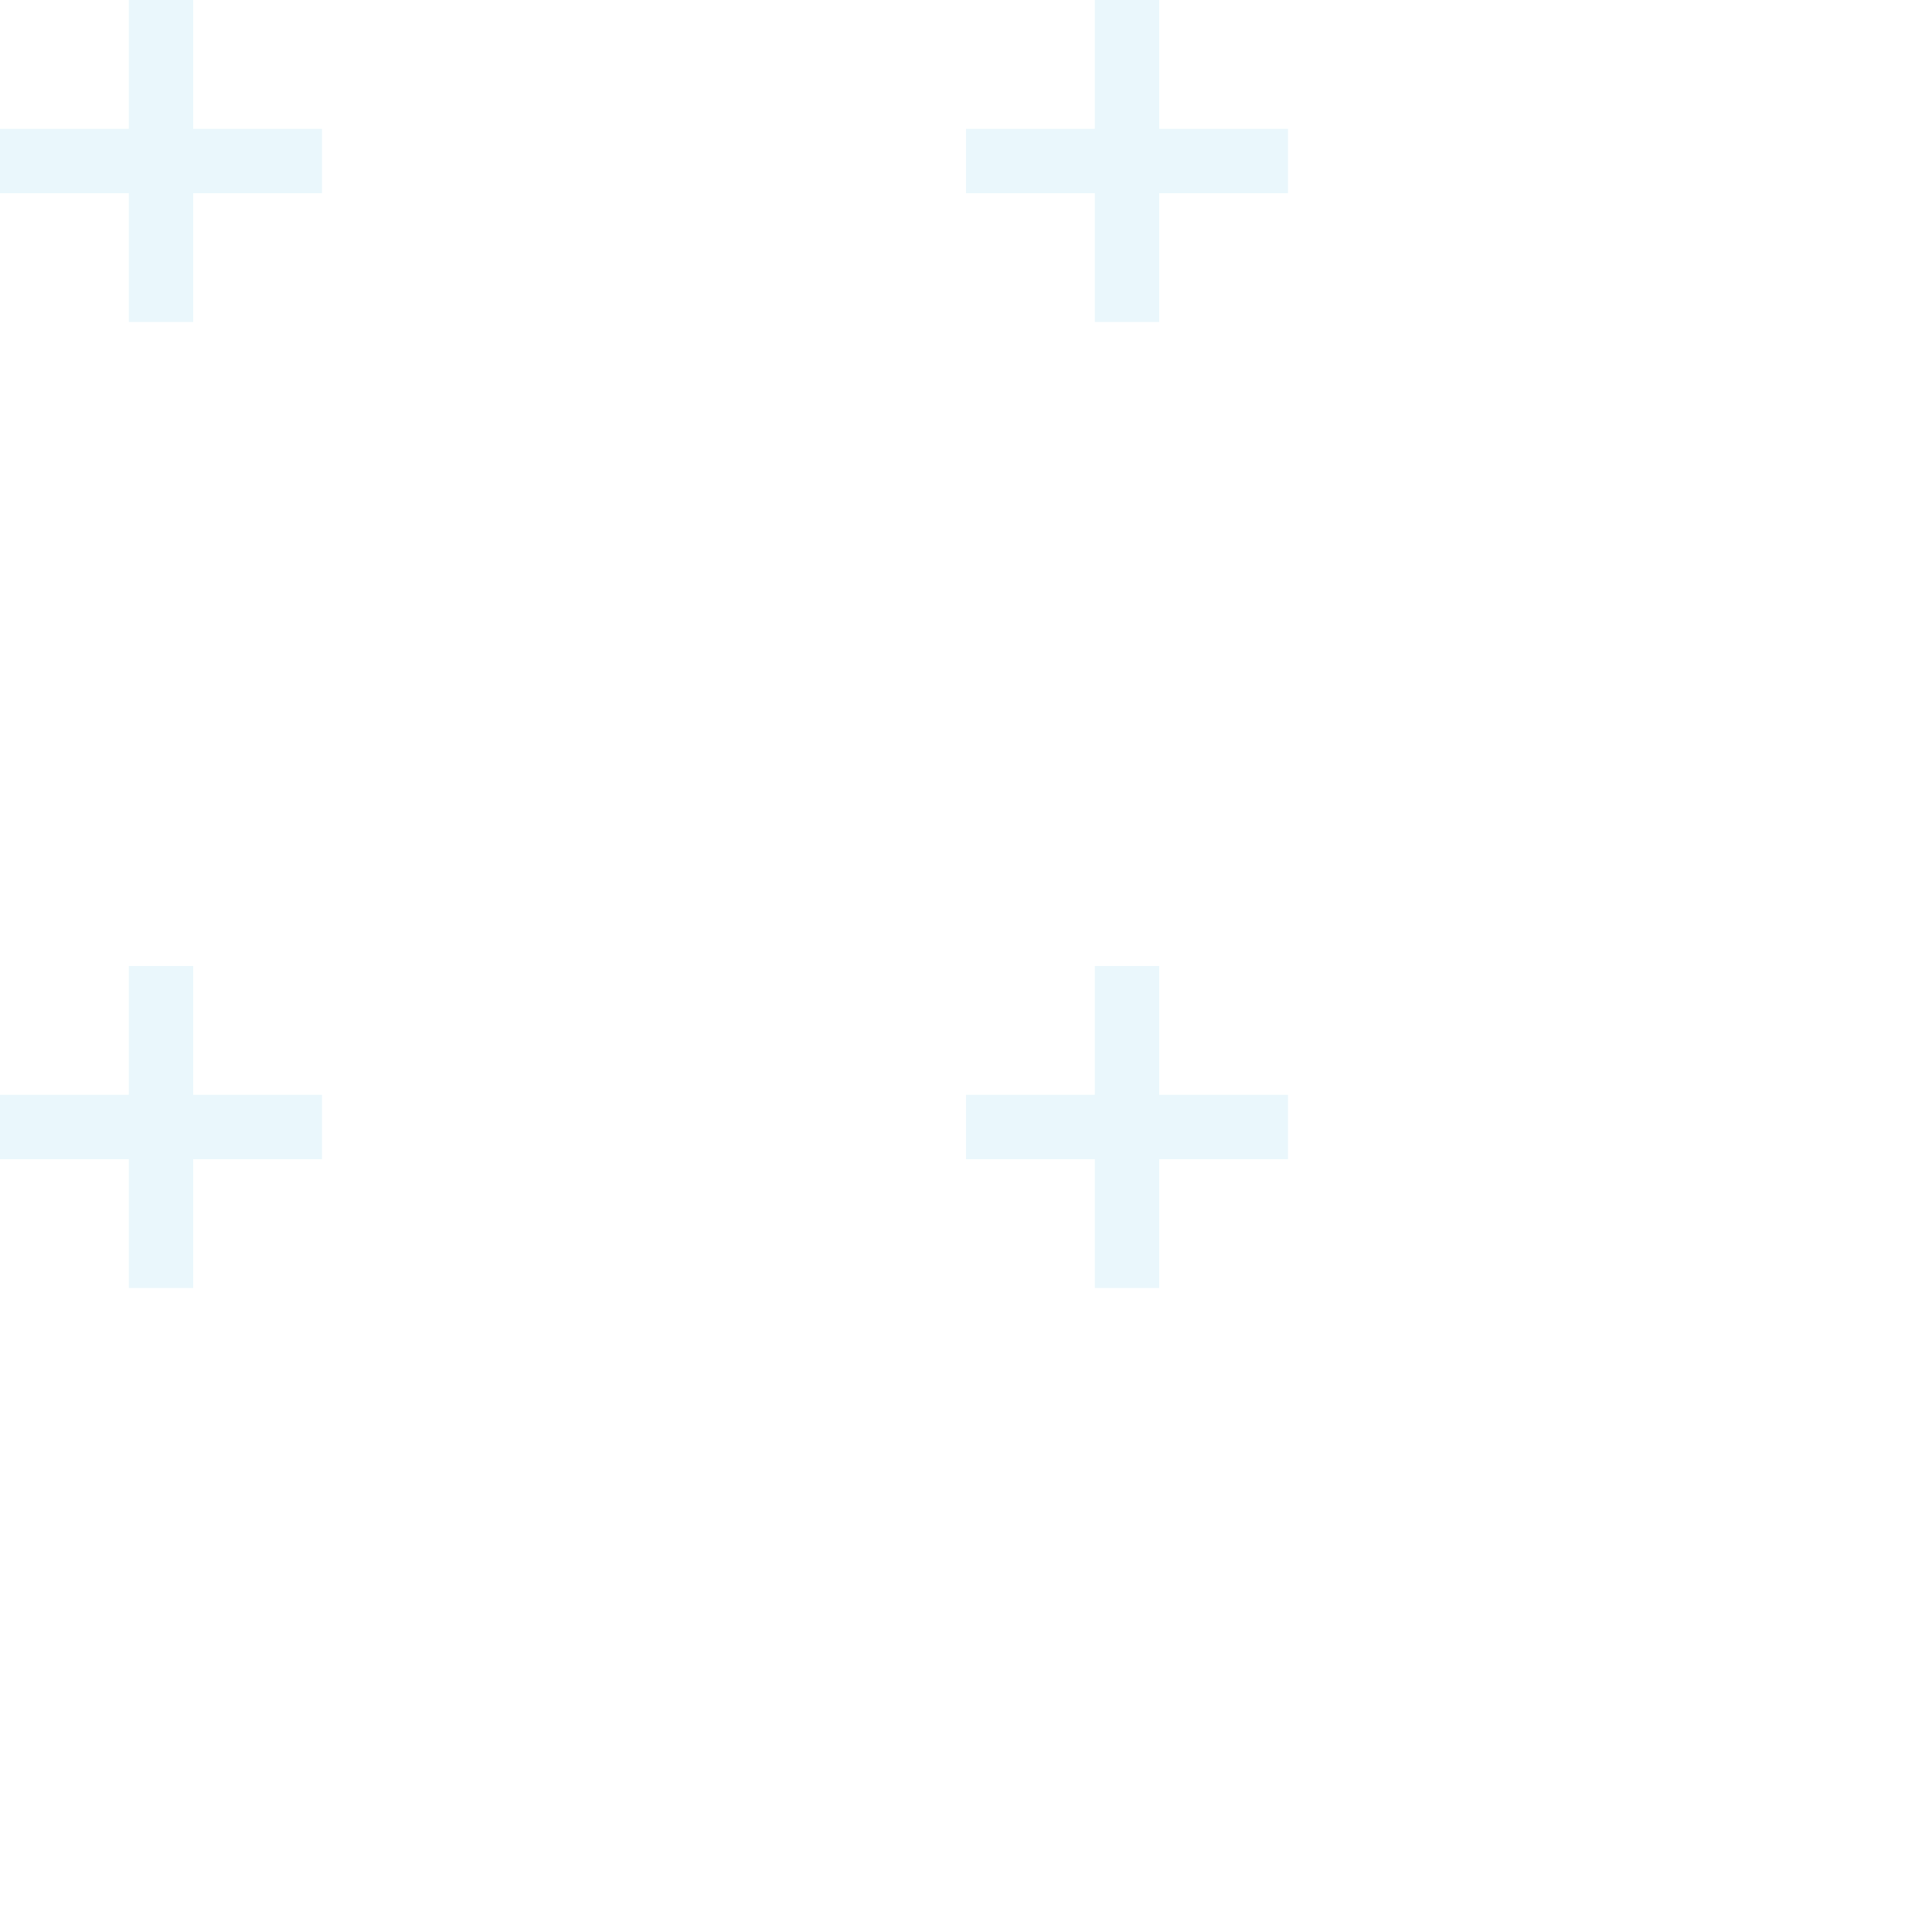 <svg width="60" height="60" viewBox="0 0 60 60" xmlns="http://www.w3.org/2000/svg"><g fill="#F8F8F8" fill-rule="evenodd"><g fill="#29aae3" opacity="0.1"><path d="M36 34v-4h-2v4h-4v2h4v4h2v-4h4v-2h-4zm0-30V0h-2v4h-4v2h4v4h2V6h4V4h-4zM6 34v-4H4v4H0v2h4v4h2v-4h4v-2H6zM6 4V0H4v4H0v2h4v4h2V6h4V4H6z"/></g></g></svg>